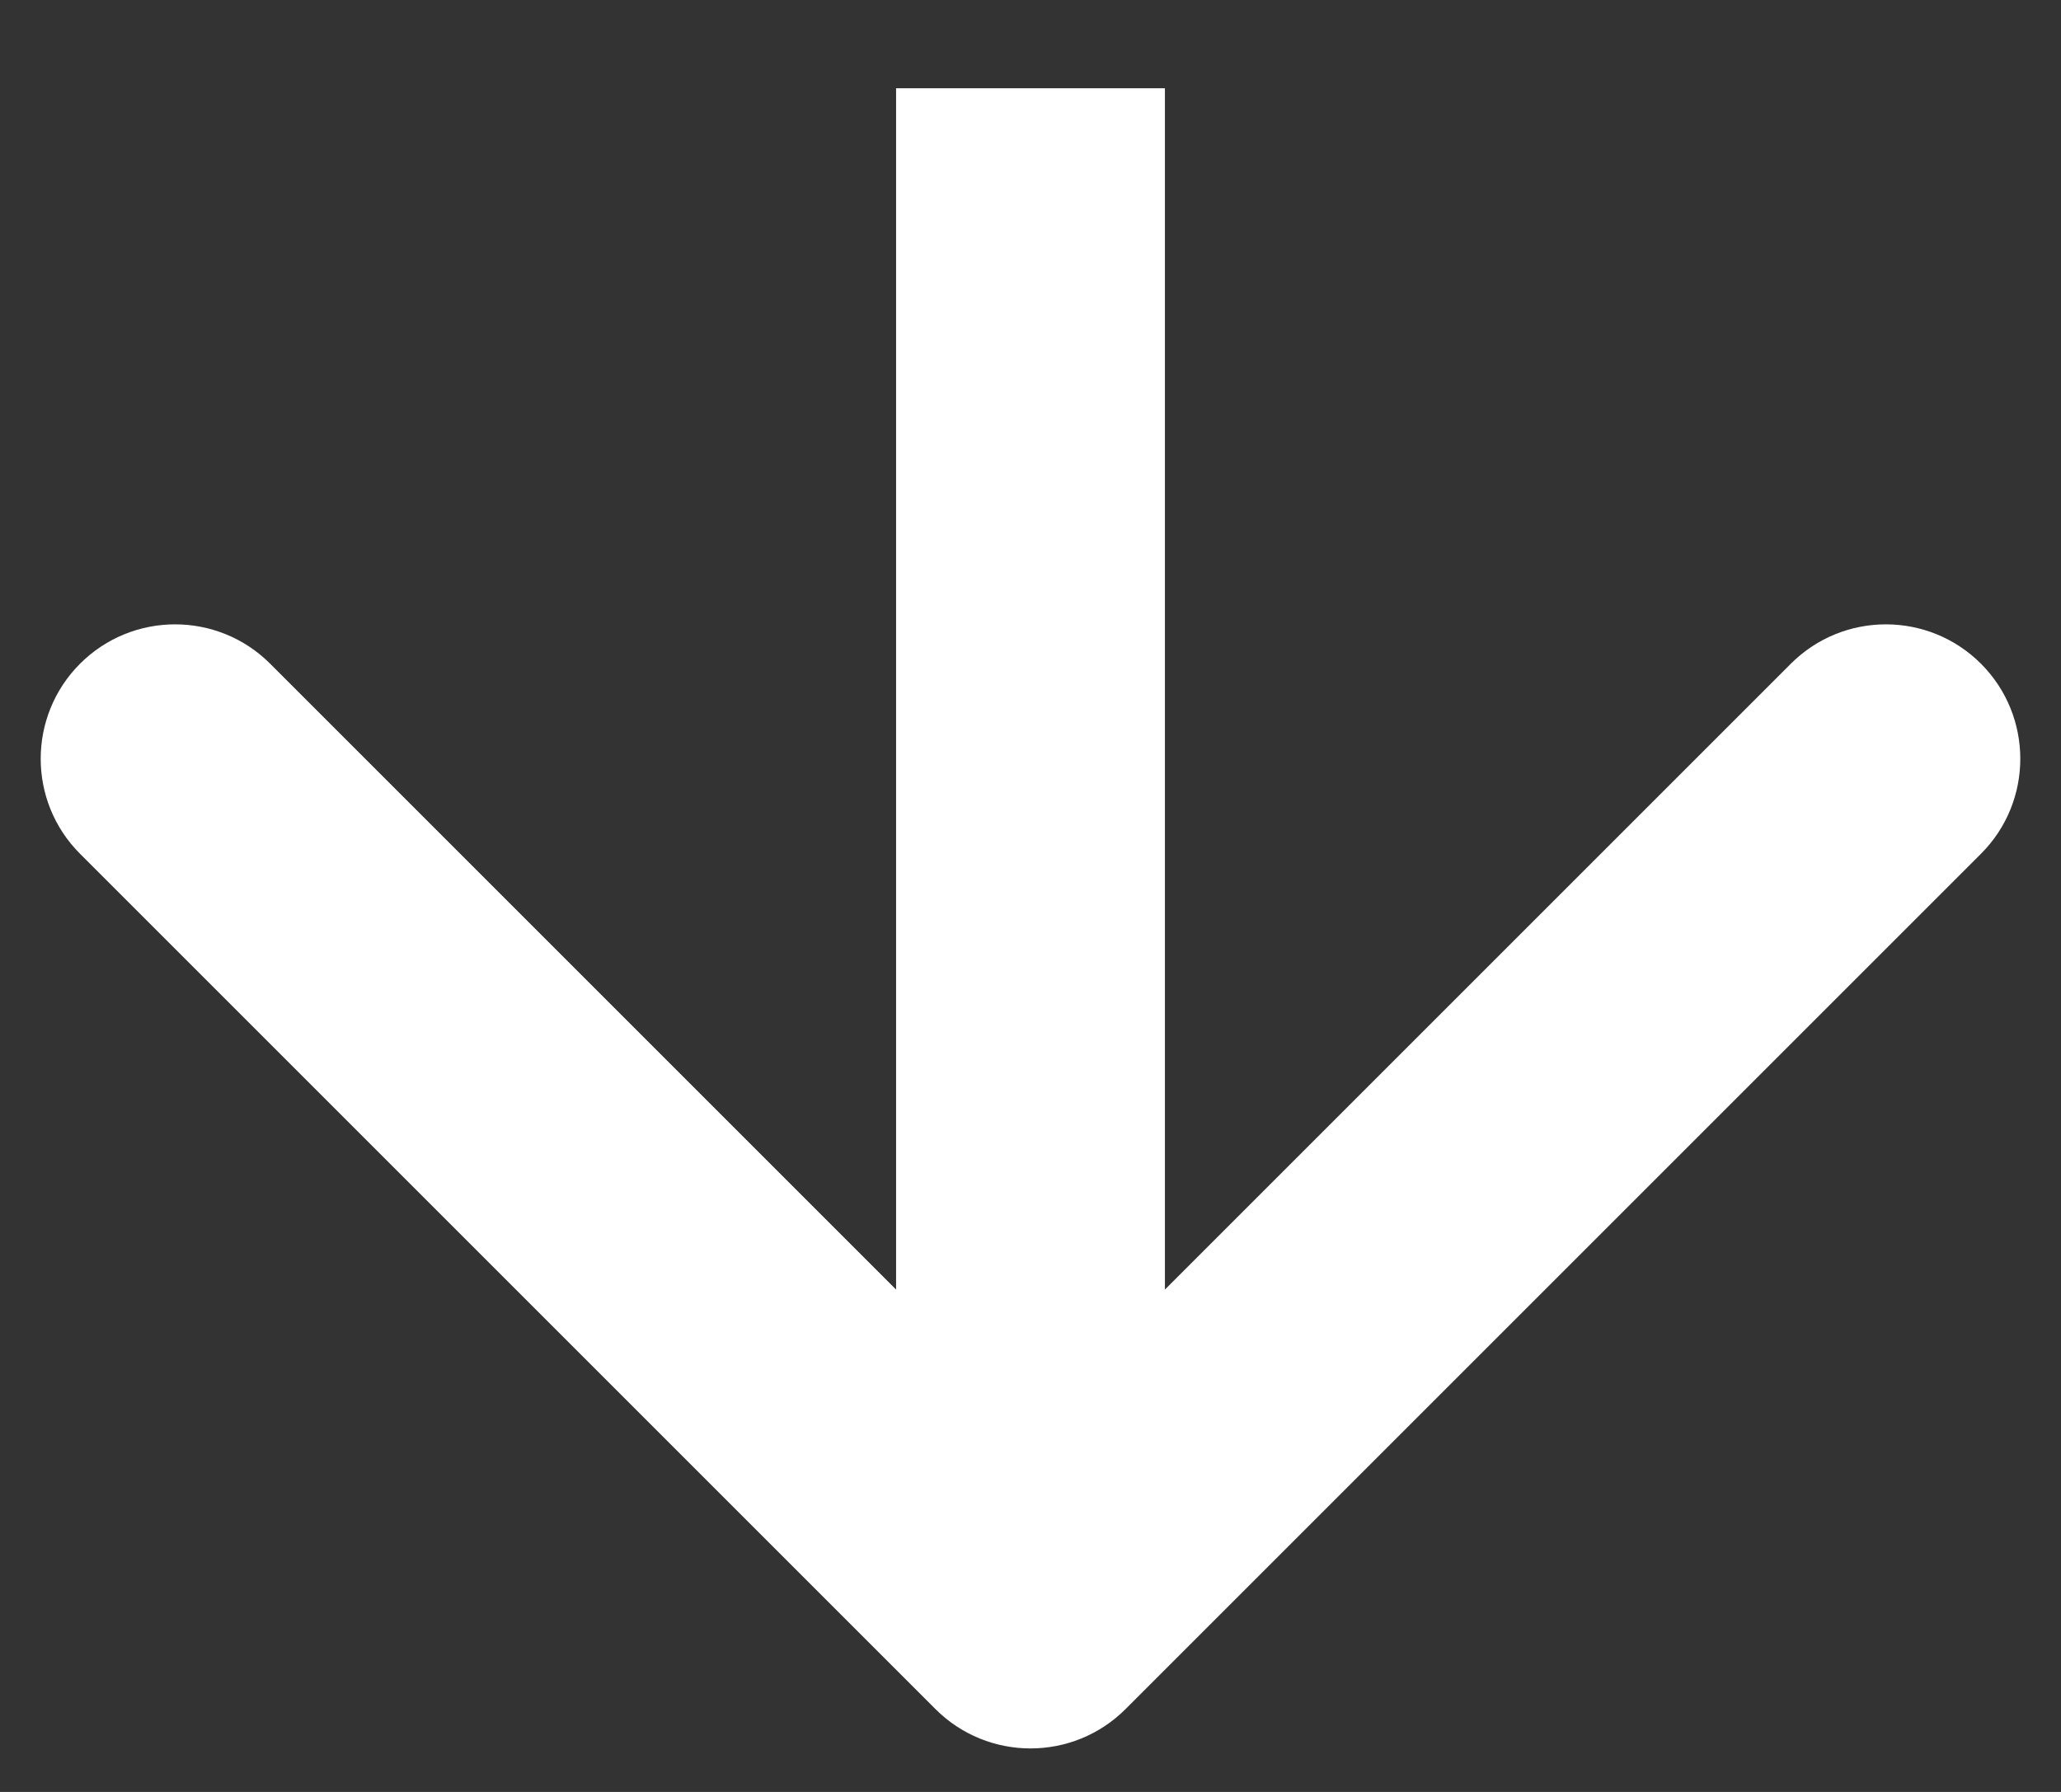 <svg width="23" height="20" viewBox="0 0 23 20" fill="none" xmlns="http://www.w3.org/2000/svg">
<rect x="0" y="0" width="23" height="20" fill="#333333" stroke="none"/>
<path d="M10.439 19.075C11.025 19.661 11.975 19.661 12.561 19.075L22.107 9.529C22.692 8.944 22.692 7.994 22.107 7.408C21.521 6.822 20.571 6.822 19.985 7.408L11.5 15.893L3.015 7.408C2.429 6.822 1.479 6.822 0.893 7.408C0.308 7.994 0.308 8.944 0.893 9.529L10.439 19.075ZM10 0.985V18.015H13V0.985H10Z" fill="white"/>
</svg>
